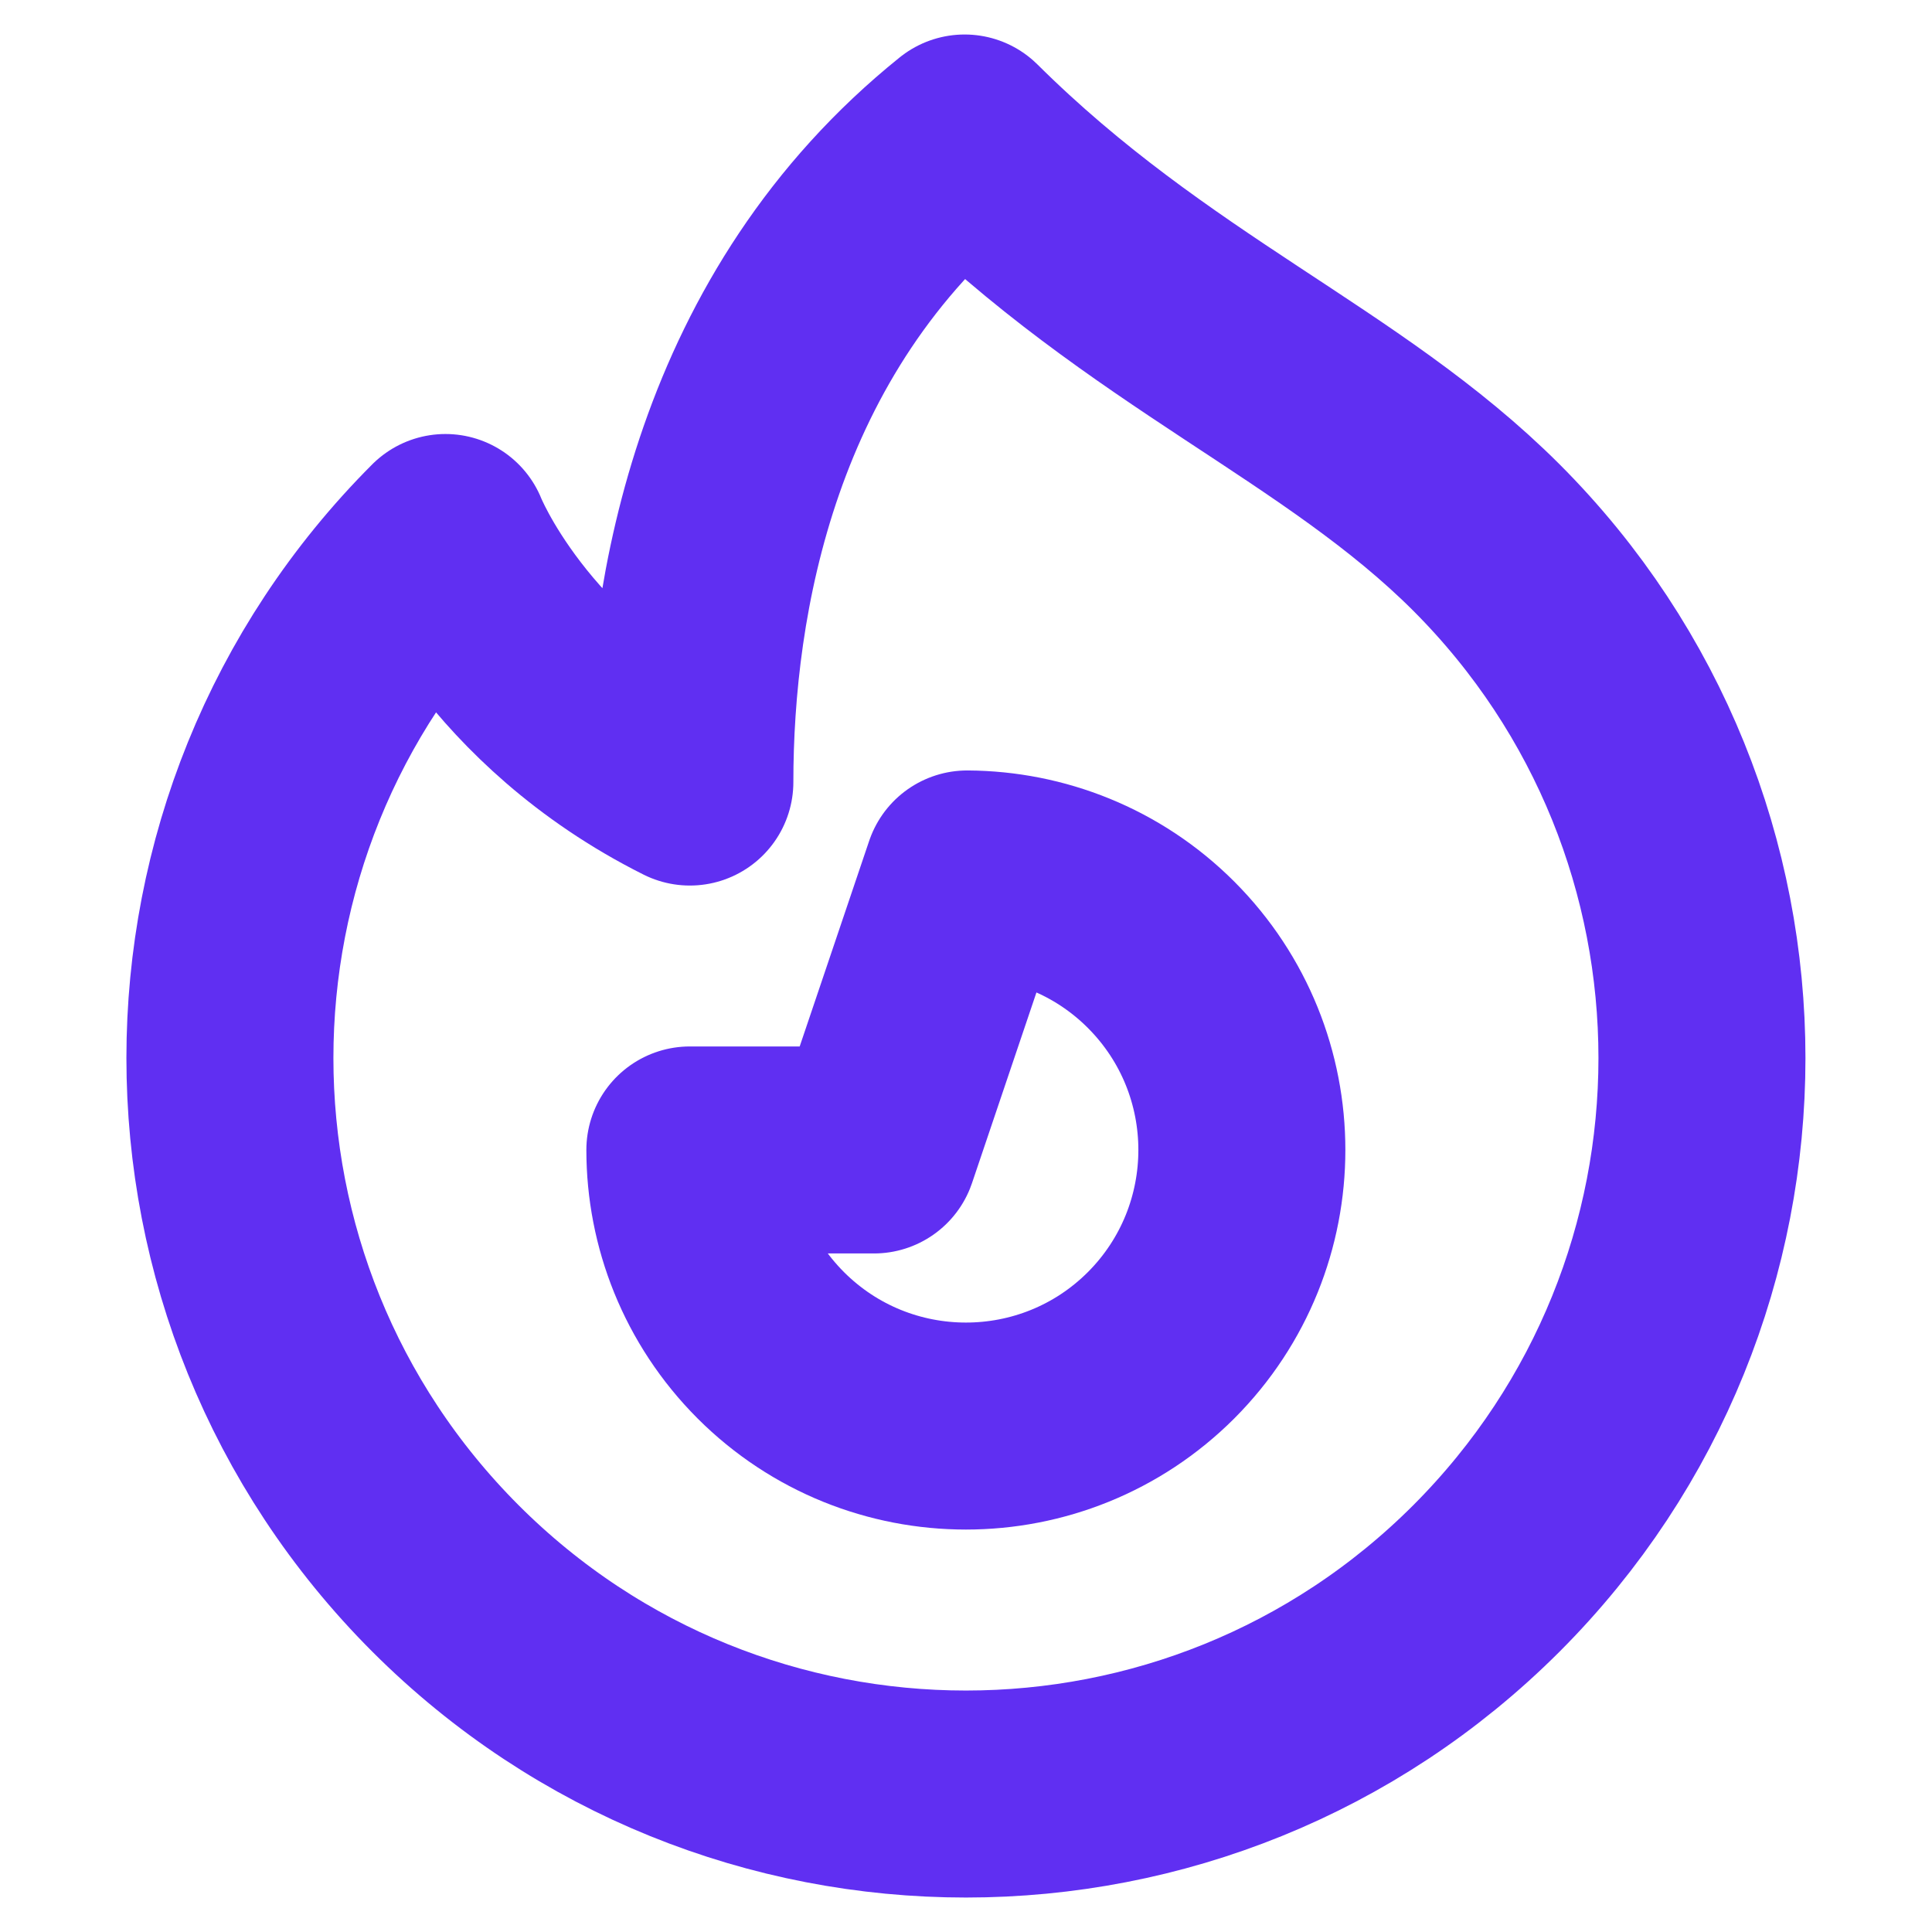 <svg width="14" height="14" viewBox="0 0 14 14" fill="none" xmlns="http://www.w3.org/2000/svg">
<path d="M10.771 11.438C8.688 13.521 5.311 13.521 3.228 11.438C2.187 10.396 1.666 9.032 1.666 7.667C1.666 6.302 2.187 4.937 3.228 3.895C3.228 3.895 3.666 5 4.999 5.667C4.999 4.333 5.333 2.333 6.99 1C8.333 2.333 9.727 2.852 10.771 3.895C11.812 4.937 12.333 6.302 12.333 7.667C12.333 9.032 11.812 10.396 10.771 11.438Z" stroke="#602FF2" stroke-width="1.5" stroke-linecap="round" stroke-linejoin="round"/>
<path d="M5.585 9.748C6.366 10.529 7.633 10.529 8.414 9.748C8.804 9.357 8.999 8.845 8.999 8.333C8.999 7.821 8.804 7.31 8.414 6.919C8.026 6.531 7.518 6.336 7.009 6.333L6.333 8.333L4.999 8.333C4.999 8.845 5.195 9.357 5.585 9.748Z" stroke="#602FF2" stroke-width="1.5" stroke-linecap="round" stroke-linejoin="round"/>
</svg>
